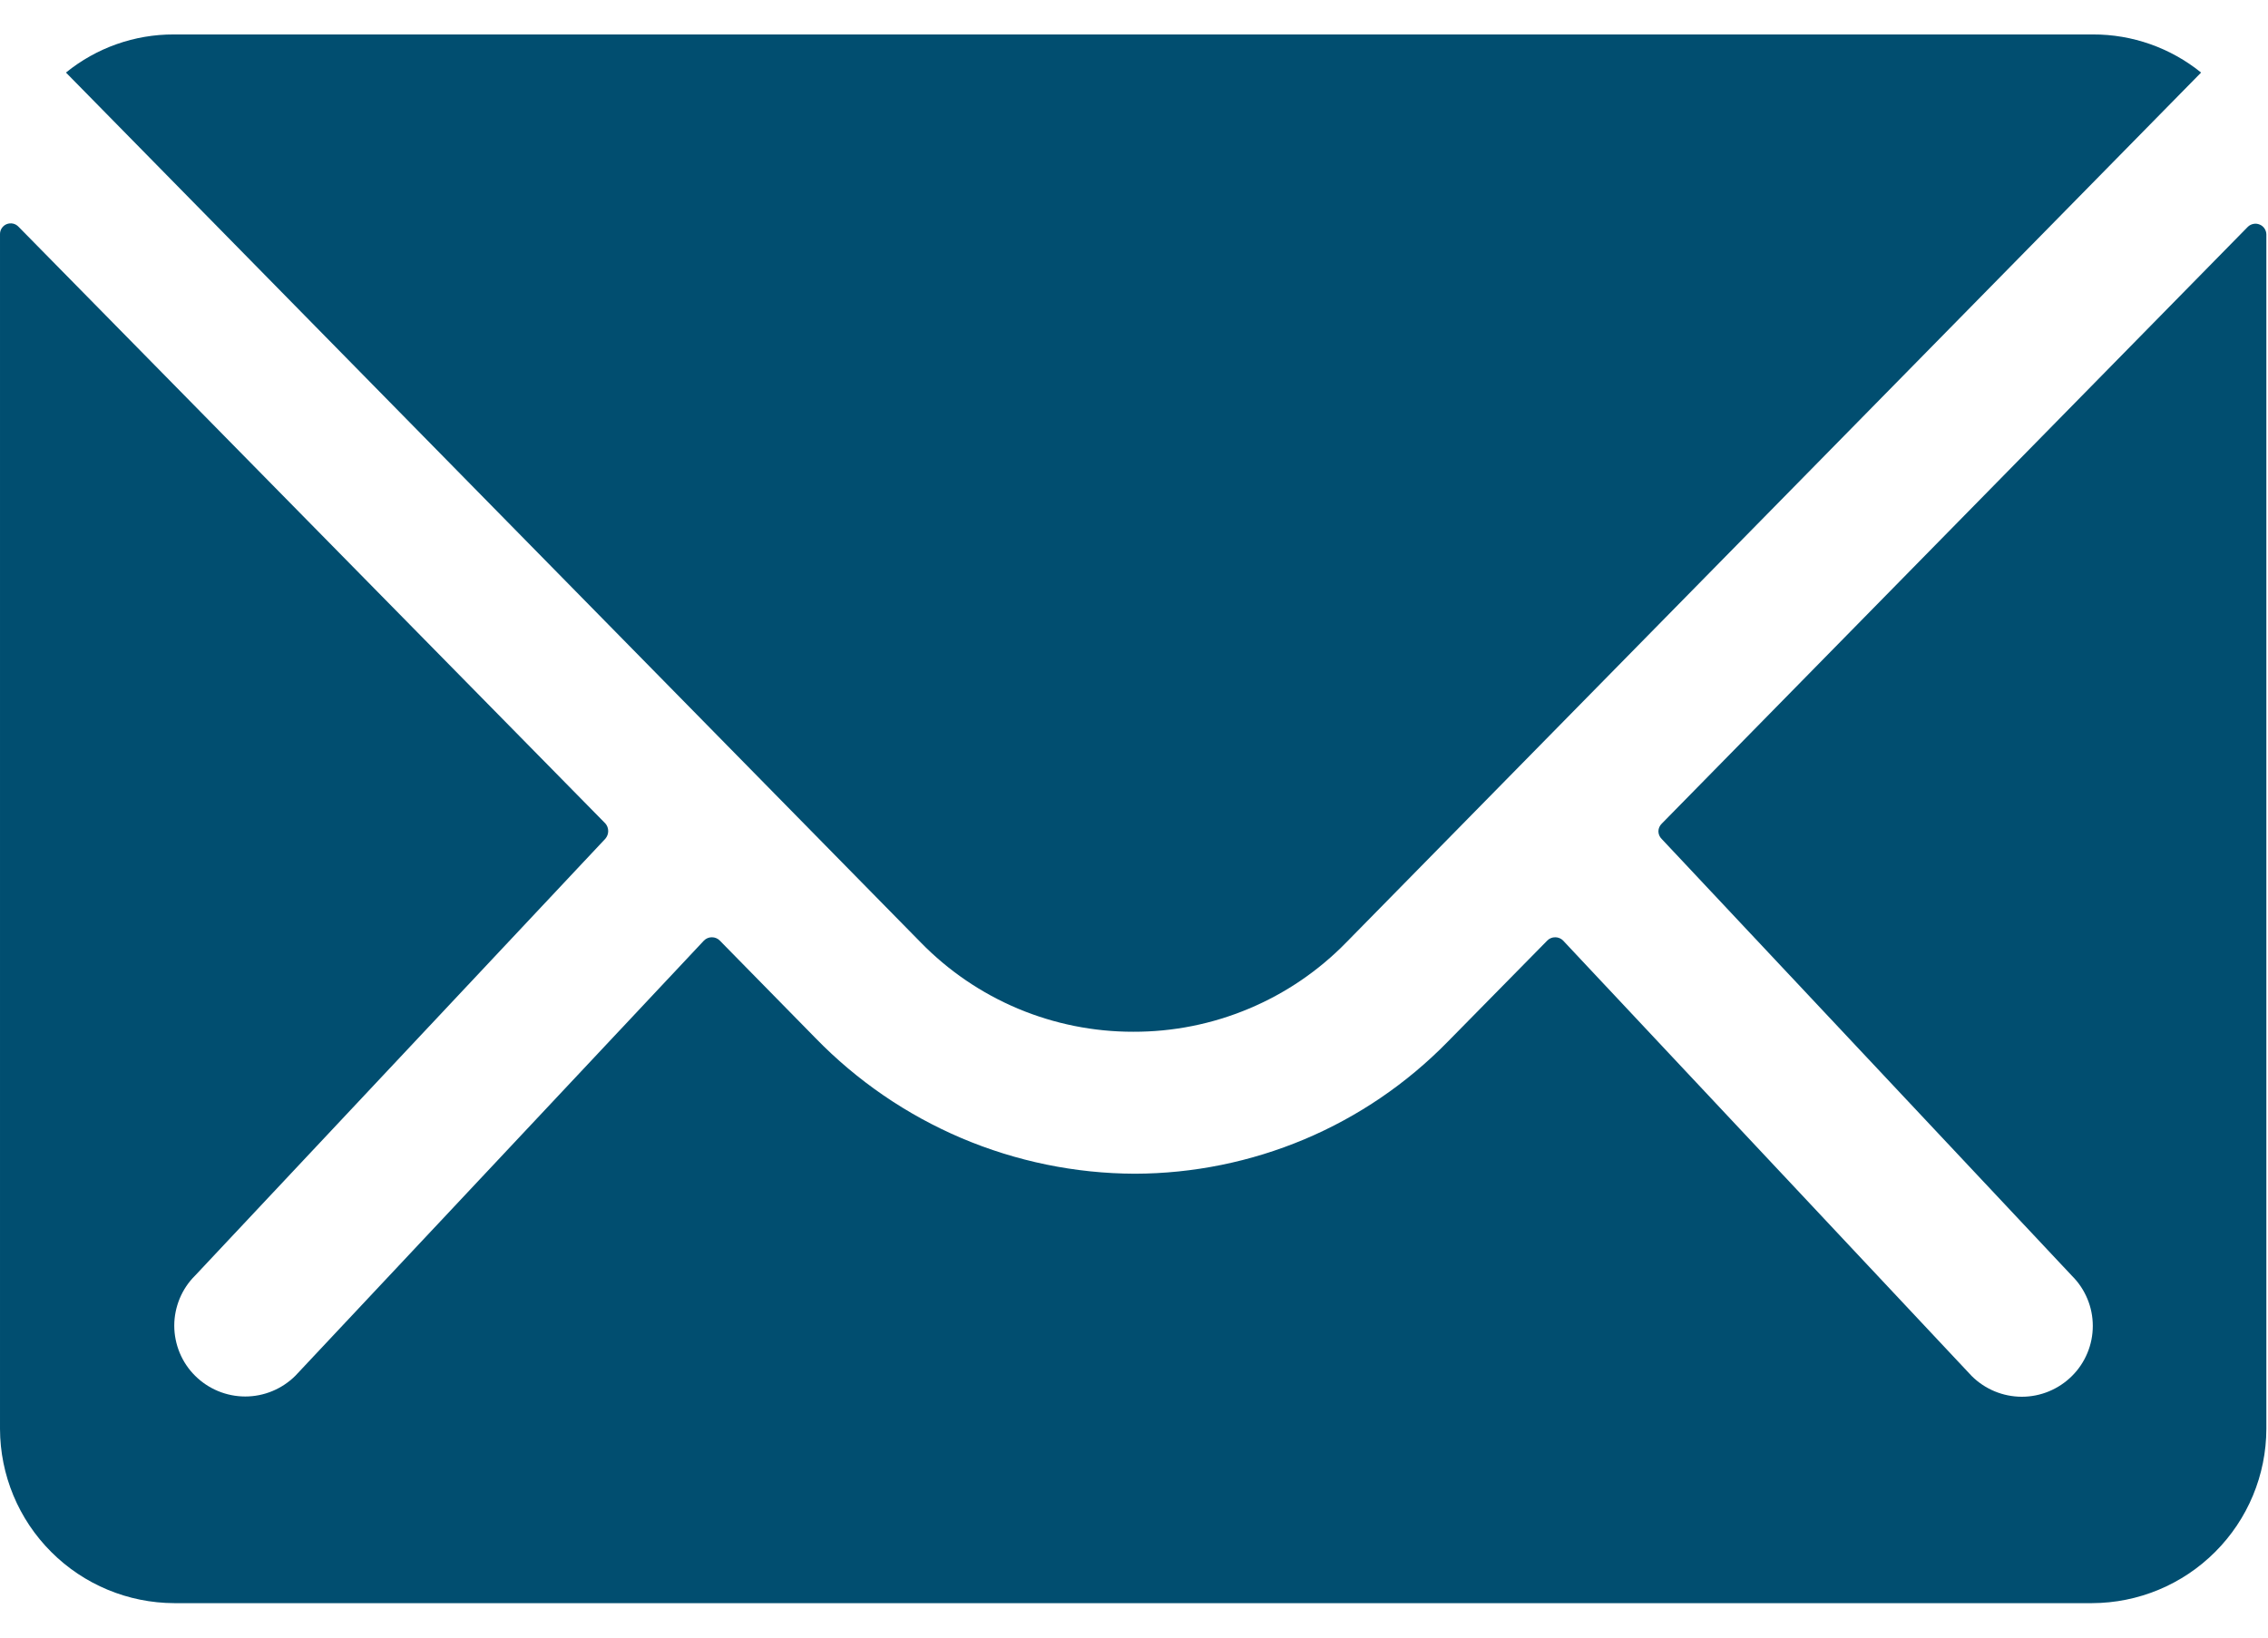 <svg width="36" height="26" viewBox="0 0 36 26" fill="none" xmlns="http://www.w3.org/2000/svg">
<path d="M35.681 3.6L26.376 13.078C26.36 13.094 26.347 13.112 26.338 13.133C26.329 13.154 26.324 13.176 26.324 13.199C26.324 13.222 26.329 13.244 26.338 13.265C26.347 13.286 26.36 13.304 26.376 13.32L32.888 20.256C32.993 20.36 33.076 20.484 33.133 20.621C33.19 20.757 33.219 20.904 33.219 21.051C33.219 21.199 33.19 21.346 33.133 21.482C33.076 21.619 32.993 21.743 32.888 21.847C32.677 22.057 32.391 22.176 32.093 22.176C31.794 22.176 31.508 22.057 31.297 21.847L24.811 14.933C24.795 14.916 24.775 14.903 24.753 14.894C24.732 14.885 24.709 14.881 24.686 14.881C24.662 14.881 24.639 14.885 24.618 14.894C24.596 14.903 24.576 14.916 24.56 14.933L22.977 16.542C22.33 17.203 21.558 17.729 20.706 18.088C19.853 18.447 18.938 18.633 18.013 18.635C17.067 18.632 16.132 18.439 15.262 18.07C14.392 17.7 13.604 17.16 12.945 16.482L11.425 14.933C11.409 14.916 11.389 14.903 11.367 14.894C11.346 14.885 11.323 14.881 11.3 14.881C11.276 14.881 11.253 14.885 11.232 14.894C11.21 14.903 11.191 14.916 11.174 14.933L4.688 21.843C4.477 22.053 4.191 22.172 3.893 22.172C3.594 22.172 3.308 22.053 3.097 21.843C2.992 21.739 2.909 21.615 2.852 21.478C2.796 21.342 2.766 21.195 2.766 21.047C2.766 20.9 2.796 20.753 2.852 20.617C2.909 20.48 2.992 20.356 3.097 20.252L9.609 13.316C9.638 13.282 9.654 13.239 9.654 13.195C9.654 13.15 9.638 13.107 9.609 13.074L0.294 3.6C0.27 3.575 0.24 3.557 0.206 3.55C0.172 3.543 0.137 3.546 0.105 3.559C0.073 3.572 0.046 3.595 0.027 3.624C0.009 3.652 -0.001 3.686 6.72105e-05 3.721V22.686C0.002 23.419 0.294 24.122 0.813 24.64C1.331 25.159 2.034 25.451 2.767 25.453H33.207C33.94 25.451 34.643 25.159 35.161 24.64C35.68 24.122 35.972 23.419 35.974 22.686V3.721C35.973 3.687 35.963 3.655 35.944 3.627C35.925 3.599 35.898 3.577 35.867 3.565C35.836 3.552 35.802 3.548 35.769 3.555C35.736 3.561 35.705 3.577 35.681 3.6Z" fill="#014E70"/>
<path d="M17.988 16.381C18.618 16.383 19.241 16.259 19.822 16.015C20.403 15.772 20.929 15.414 21.369 14.963L34.938 1.152C34.452 0.759 33.846 0.545 33.221 0.547H2.759C2.135 0.545 1.531 0.759 1.047 1.152L14.615 14.963C15.054 15.413 15.578 15.77 16.158 16.014C16.737 16.257 17.359 16.382 17.988 16.381Z" fill="#014E70"/>
</svg>
